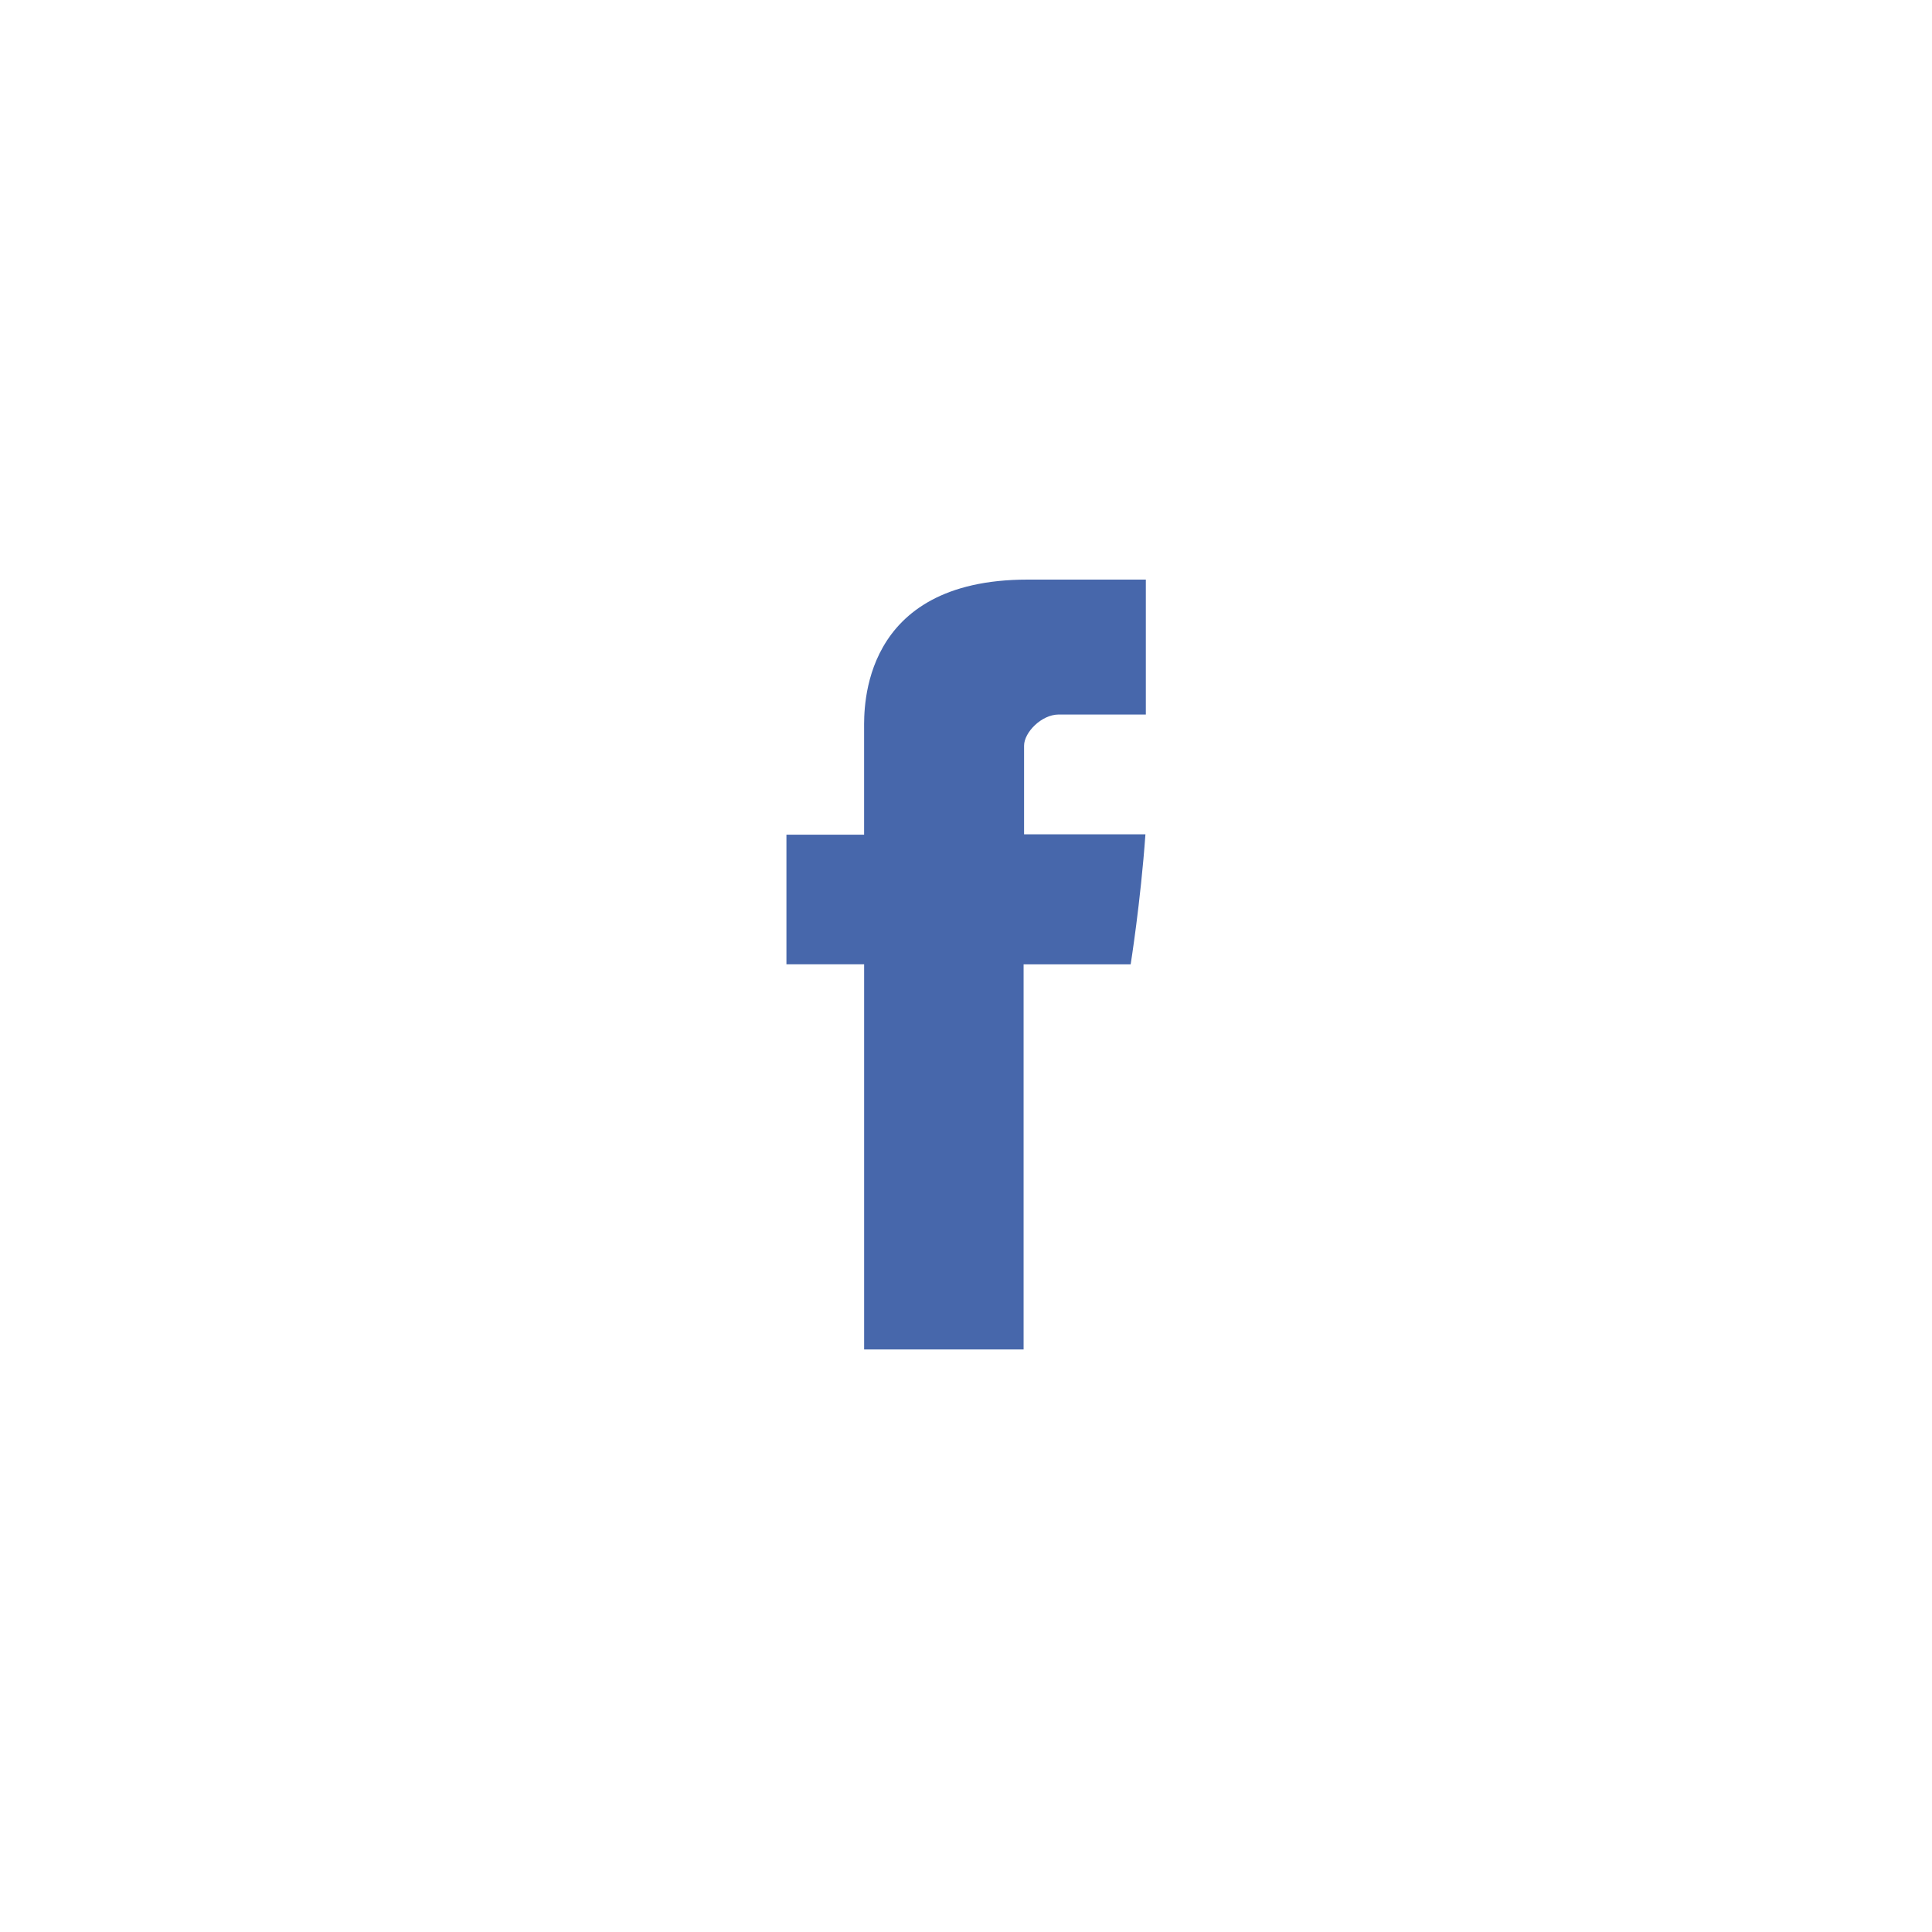 <svg xmlns="http://www.w3.org/2000/svg" width="70" height="70" viewBox="0 0 70 70" style="width: 100%; height: 100%;"><desc>Made with illustrio</desc>
  
<g class="base"><g fill="none" fill-rule="evenodd" stroke="none" class="main-fill">
    
    <path fill="none" d="M2.841,5.403 L2.841,9.242 L0.027,9.242 L0.027,13.939 L2.842,13.939 L2.842,27.893 L8.62,27.893 L8.62,13.941 L12.499,13.941 C12.499,13.941 12.859,11.687 13.034,9.229 L8.637,9.229 L8.637,6.018 C8.637,5.536 9.269,4.888 9.895,4.888 L13.049,4.888 L13.049,8.28966525e-16 L8.765,8.28966525e-16 C2.697,0 2.841,4.703 2.841,5.403 L2.841,5.403 Z" transform="translate(28.467 21)" stroke="none" class="main-fill"></path>
  </g></g><style>
          .main-fill {fill: #4767AB;}
          .main-stroke {stroke: #4767AB;}
          .secondary-fill {fill: #000000;}
          .secondary-stroke {stroke: #000000;}

          .main-fill--darken {fill: #d9d9d9;}
          .main-stroke--darken {stroke: #d9d9d9;}
          .secondary-fill--darken {fill: #000000;}
          .secondary-stroke--darken {stroke: #000000;}

          .main-fill--darkener {fill: #bfbfbf;}
          .main-stroke--darkener {stroke: #bfbfbf;}
          .secondary-fill--darkener {fill: #000000;}
          .secondary-stroke--darkener {stroke: #000000;}
        </style></svg>